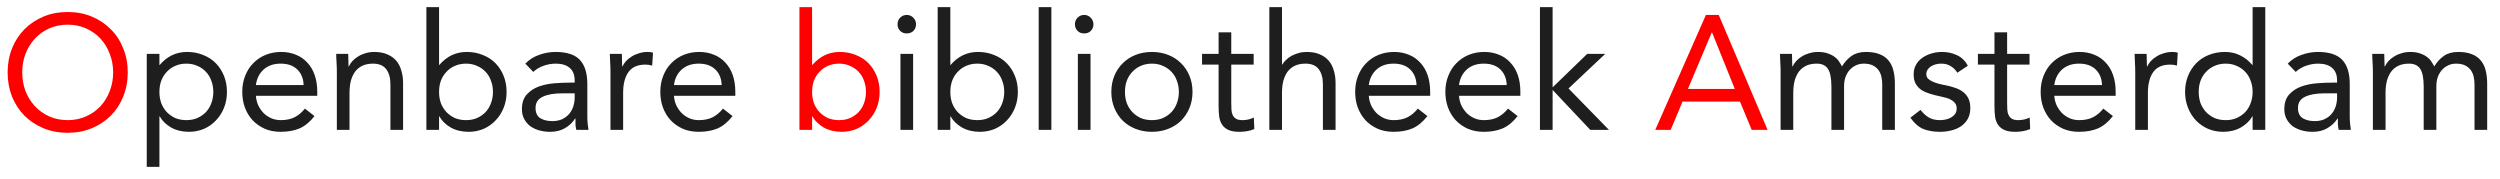 <svg width="154" height="11" viewBox="0 0 154 11" fill="none" xmlns="http://www.w3.org/2000/svg">
<path d="M4.17 8.18C3.63 8.18 3.133 8.087 2.68 7.9C2.233 7.713 1.843 7.457 1.51 7.13C1.183 6.797 0.927 6.403 0.74 5.95C0.56 5.49 0.47 4.993 0.47 4.46C0.47 3.927 0.56 3.433 0.74 2.98C0.927 2.52 1.183 2.127 1.51 1.8C1.843 1.467 2.233 1.207 2.68 1.02C3.133 0.833 3.63 0.74 4.17 0.74C4.71 0.74 5.203 0.833 5.65 1.02C6.103 1.207 6.493 1.467 6.82 1.8C7.153 2.127 7.41 2.52 7.59 2.98C7.777 3.433 7.87 3.927 7.87 4.46C7.87 4.993 7.777 5.49 7.59 5.95C7.41 6.403 7.153 6.797 6.82 7.13C6.493 7.457 6.103 7.713 5.65 7.9C5.203 8.087 4.71 8.18 4.17 8.18ZM4.17 7.4C4.583 7.4 4.96 7.323 5.3 7.17C5.647 7.017 5.943 6.807 6.19 6.54C6.437 6.273 6.627 5.963 6.76 5.61C6.9 5.25 6.97 4.867 6.97 4.46C6.97 4.053 6.9 3.673 6.76 3.32C6.627 2.96 6.437 2.647 6.19 2.38C5.943 2.113 5.647 1.903 5.3 1.75C4.96 1.597 4.583 1.52 4.17 1.52C3.757 1.52 3.377 1.597 3.03 1.75C2.69 1.903 2.397 2.113 2.15 2.38C1.903 2.647 1.71 2.96 1.57 3.32C1.437 3.673 1.37 4.053 1.37 4.46C1.37 4.867 1.437 5.25 1.57 5.61C1.71 5.963 1.903 6.273 2.15 6.54C2.397 6.807 2.69 7.017 3.03 7.17C3.377 7.323 3.757 7.4 4.17 7.4ZM49.245 0.44H50.025V4H50.045C50.258 3.747 50.505 3.55 50.785 3.41C51.072 3.27 51.385 3.2 51.725 3.2C52.092 3.2 52.425 3.263 52.725 3.39C53.032 3.51 53.292 3.68 53.505 3.9C53.718 4.12 53.885 4.38 54.005 4.68C54.125 4.98 54.185 5.307 54.185 5.66C54.185 6.013 54.125 6.34 54.005 6.64C53.885 6.94 53.718 7.2 53.505 7.42C53.298 7.64 53.052 7.813 52.765 7.94C52.478 8.06 52.172 8.12 51.845 8.12C51.425 8.12 51.055 8.03 50.735 7.85C50.422 7.663 50.192 7.437 50.045 7.17H50.025V8H49.245V0.44ZM50.025 5.66C50.025 5.907 50.062 6.137 50.135 6.35C50.215 6.557 50.328 6.74 50.475 6.9C50.622 7.053 50.795 7.177 50.995 7.27C51.202 7.357 51.432 7.4 51.685 7.4C51.938 7.4 52.165 7.357 52.365 7.27C52.572 7.177 52.748 7.053 52.895 6.9C53.042 6.74 53.152 6.557 53.225 6.35C53.305 6.137 53.345 5.907 53.345 5.66C53.345 5.413 53.305 5.187 53.225 4.98C53.152 4.767 53.042 4.583 52.895 4.43C52.748 4.27 52.572 4.147 52.365 4.06C52.165 3.967 51.938 3.92 51.685 3.92C51.432 3.92 51.202 3.967 50.995 4.06C50.795 4.147 50.622 4.27 50.475 4.43C50.328 4.583 50.215 4.767 50.135 4.98C50.062 5.187 50.025 5.413 50.025 5.66ZM105.084 0.92H105.874L108.884 8H107.904L107.184 6.26H103.644L102.914 8H101.964L105.084 0.92ZM105.464 2H105.444L103.974 5.48H106.864L105.464 2Z" fill="#FF0000"/>
<path d="M9.04 3.32H9.82V4H9.84C10.053 3.747 10.3 3.55 10.58 3.41C10.867 3.27 11.18 3.2 11.52 3.2C11.886 3.2 12.22 3.263 12.52 3.39C12.826 3.51 13.086 3.68 13.3 3.9C13.513 4.12 13.68 4.38 13.8 4.68C13.92 4.98 13.98 5.307 13.98 5.66C13.98 6.013 13.92 6.34 13.8 6.64C13.68 6.94 13.513 7.2 13.3 7.42C13.093 7.64 12.847 7.813 12.56 7.94C12.273 8.06 11.966 8.12 11.64 8.12C11.22 8.12 10.85 8.03 10.53 7.85C10.216 7.663 9.987 7.437 9.84 7.17H9.82V10.28H9.04V3.32ZM9.82 5.66C9.82 5.907 9.857 6.137 9.93 6.35C10.01 6.557 10.123 6.74 10.27 6.9C10.416 7.053 10.59 7.177 10.79 7.27C10.996 7.357 11.226 7.4 11.48 7.4C11.733 7.4 11.96 7.357 12.16 7.27C12.367 7.177 12.543 7.053 12.69 6.9C12.836 6.74 12.947 6.557 13.02 6.35C13.1 6.137 13.14 5.907 13.14 5.66C13.14 5.413 13.1 5.187 13.02 4.98C12.947 4.767 12.836 4.583 12.69 4.43C12.543 4.27 12.367 4.147 12.16 4.06C11.96 3.967 11.733 3.92 11.48 3.92C11.226 3.92 10.996 3.967 10.79 4.06C10.59 4.147 10.416 4.27 10.27 4.43C10.123 4.583 10.01 4.767 9.93 4.98C9.857 5.187 9.82 5.413 9.82 5.66ZM19.373 7.15C19.093 7.51 18.787 7.763 18.453 7.91C18.12 8.05 17.733 8.12 17.293 8.12C16.927 8.12 16.596 8.057 16.303 7.93C16.01 7.797 15.76 7.62 15.553 7.4C15.353 7.18 15.197 6.92 15.083 6.62C14.976 6.32 14.923 6 14.923 5.66C14.923 5.3 14.983 4.97 15.103 4.67C15.223 4.363 15.39 4.103 15.603 3.89C15.816 3.67 16.07 3.5 16.363 3.38C16.657 3.26 16.977 3.2 17.323 3.2C17.65 3.2 17.95 3.257 18.223 3.37C18.497 3.477 18.73 3.637 18.923 3.85C19.123 4.057 19.276 4.313 19.383 4.62C19.49 4.92 19.543 5.263 19.543 5.65V5.9H15.763C15.777 6.1 15.823 6.293 15.903 6.48C15.99 6.66 16.1 6.82 16.233 6.96C16.366 7.093 16.523 7.2 16.703 7.28C16.883 7.36 17.08 7.4 17.293 7.4C17.633 7.4 17.92 7.34 18.153 7.22C18.387 7.1 18.596 6.923 18.783 6.69L19.373 7.15ZM18.703 5.24C18.69 4.84 18.56 4.52 18.313 4.28C18.067 4.04 17.727 3.92 17.293 3.92C16.86 3.92 16.51 4.04 16.243 4.28C15.976 4.52 15.816 4.84 15.763 5.24H18.703ZM20.75 4.43C20.75 4.217 20.743 4.017 20.73 3.83C20.716 3.643 20.71 3.473 20.71 3.32H21.45C21.45 3.447 21.453 3.573 21.46 3.7C21.466 3.827 21.47 3.957 21.47 4.09H21.49C21.543 3.977 21.616 3.867 21.71 3.76C21.81 3.653 21.926 3.56 22.06 3.48C22.193 3.393 22.343 3.327 22.51 3.28C22.676 3.227 22.856 3.2 23.05 3.2C23.356 3.2 23.62 3.247 23.84 3.34C24.066 3.433 24.253 3.563 24.4 3.73C24.546 3.897 24.653 4.1 24.72 4.34C24.793 4.573 24.83 4.83 24.83 5.11V8H24.05V5.19C24.05 4.797 23.963 4.487 23.79 4.26C23.616 4.033 23.346 3.92 22.98 3.92C22.726 3.92 22.506 3.963 22.32 4.05C22.14 4.137 21.99 4.26 21.87 4.42C21.756 4.58 21.67 4.77 21.61 4.99C21.556 5.21 21.53 5.453 21.53 5.72V8H20.75V4.43ZM26.266 0.44H27.046V4H27.066C27.28 3.747 27.526 3.55 27.806 3.41C28.093 3.27 28.406 3.2 28.746 3.2C29.113 3.2 29.446 3.263 29.746 3.39C30.053 3.51 30.313 3.68 30.526 3.9C30.74 4.12 30.906 4.38 31.026 4.68C31.146 4.98 31.206 5.307 31.206 5.66C31.206 6.013 31.146 6.34 31.026 6.64C30.906 6.94 30.74 7.2 30.526 7.42C30.32 7.64 30.073 7.813 29.786 7.94C29.5 8.06 29.193 8.12 28.866 8.12C28.446 8.12 28.076 8.03 27.756 7.85C27.443 7.663 27.213 7.437 27.066 7.17H27.046V8H26.266V0.44ZM27.046 5.66C27.046 5.907 27.083 6.137 27.156 6.35C27.236 6.557 27.35 6.74 27.496 6.9C27.643 7.053 27.816 7.177 28.016 7.27C28.223 7.357 28.453 7.4 28.706 7.4C28.96 7.4 29.186 7.357 29.386 7.27C29.593 7.177 29.77 7.053 29.916 6.9C30.063 6.74 30.173 6.557 30.246 6.35C30.326 6.137 30.366 5.907 30.366 5.66C30.366 5.413 30.326 5.187 30.246 4.98C30.173 4.767 30.063 4.583 29.916 4.43C29.77 4.27 29.593 4.147 29.386 4.06C29.186 3.967 28.96 3.92 28.706 3.92C28.453 3.92 28.223 3.967 28.016 4.06C27.816 4.147 27.643 4.27 27.496 4.43C27.35 4.583 27.236 4.767 27.156 4.98C27.083 5.187 27.046 5.413 27.046 5.66ZM32.36 3.92C32.6 3.673 32.883 3.493 33.21 3.38C33.543 3.26 33.88 3.2 34.22 3.2C34.913 3.2 35.413 3.363 35.72 3.69C36.026 4.017 36.18 4.513 36.18 5.18V7.19C36.18 7.323 36.186 7.463 36.2 7.61C36.213 7.75 36.23 7.88 36.25 8H35.5C35.473 7.893 35.456 7.777 35.45 7.65C35.45 7.517 35.45 7.4 35.45 7.3H35.43C35.276 7.54 35.07 7.737 34.81 7.89C34.556 8.043 34.25 8.12 33.89 8.12C33.65 8.12 33.423 8.09 33.21 8.03C33.003 7.97 32.82 7.883 32.66 7.77C32.506 7.65 32.383 7.503 32.29 7.33C32.196 7.157 32.15 6.957 32.15 6.73C32.15 6.343 32.25 6.04 32.45 5.82C32.65 5.6 32.896 5.437 33.19 5.33C33.49 5.223 33.81 5.157 34.15 5.13C34.496 5.103 34.813 5.09 35.1 5.09H35.4V4.95C35.4 4.61 35.296 4.353 35.09 4.18C34.89 4.007 34.606 3.92 34.24 3.92C33.986 3.92 33.736 3.963 33.49 4.05C33.25 4.13 33.036 4.257 32.85 4.43L32.36 3.92ZM34.62 5.75C34.12 5.75 33.723 5.82 33.43 5.96C33.136 6.1 32.99 6.33 32.99 6.65C32.99 6.943 33.086 7.153 33.28 7.28C33.48 7.4 33.726 7.46 34.02 7.46C34.246 7.46 34.443 7.423 34.61 7.35C34.783 7.27 34.926 7.167 35.04 7.04C35.153 6.913 35.24 6.767 35.3 6.6C35.36 6.427 35.393 6.243 35.4 6.05V5.75H34.62ZM37.605 4.43C37.605 4.217 37.599 4.017 37.585 3.83C37.572 3.643 37.565 3.473 37.565 3.32H38.305C38.305 3.447 38.309 3.573 38.315 3.7C38.322 3.827 38.325 3.957 38.325 4.09H38.345C38.399 3.977 38.472 3.867 38.565 3.76C38.665 3.653 38.782 3.56 38.915 3.48C39.049 3.393 39.199 3.327 39.365 3.28C39.532 3.227 39.712 3.2 39.905 3.2C39.959 3.2 40.012 3.203 40.065 3.21C40.119 3.217 40.172 3.23 40.225 3.25L40.175 4.04C40.042 4 39.902 3.98 39.755 3.98C39.275 3.98 38.925 4.137 38.705 4.45C38.492 4.757 38.385 5.18 38.385 5.72V8H37.605V4.43ZM45.125 7.15C44.845 7.51 44.538 7.763 44.205 7.91C43.872 8.05 43.485 8.12 43.045 8.12C42.678 8.12 42.348 8.057 42.055 7.93C41.762 7.797 41.512 7.62 41.305 7.4C41.105 7.18 40.948 6.92 40.835 6.62C40.728 6.32 40.675 6 40.675 5.66C40.675 5.3 40.735 4.97 40.855 4.67C40.975 4.363 41.142 4.103 41.355 3.89C41.568 3.67 41.822 3.5 42.115 3.38C42.408 3.26 42.728 3.2 43.075 3.2C43.402 3.2 43.702 3.257 43.975 3.37C44.248 3.477 44.482 3.637 44.675 3.85C44.875 4.057 45.028 4.313 45.135 4.62C45.242 4.92 45.295 5.263 45.295 5.65V5.9H41.515C41.528 6.1 41.575 6.293 41.655 6.48C41.742 6.66 41.852 6.82 41.985 6.96C42.118 7.093 42.275 7.2 42.455 7.28C42.635 7.36 42.832 7.4 43.045 7.4C43.385 7.4 43.672 7.34 43.905 7.22C44.138 7.1 44.348 6.923 44.535 6.69L45.125 7.15ZM44.455 5.24C44.442 4.84 44.312 4.52 44.065 4.28C43.818 4.04 43.478 3.92 43.045 3.92C42.612 3.92 42.262 4.04 41.995 4.28C41.728 4.52 41.568 4.84 41.515 5.24H44.455ZM55.468 3.32H56.248V8H55.468V3.32ZM55.288 1.49C55.288 1.337 55.342 1.203 55.448 1.09C55.562 0.977 55.698 0.92 55.858 0.92C56.018 0.92 56.151 0.977 56.258 1.09C56.371 1.203 56.428 1.337 56.428 1.49C56.428 1.657 56.375 1.793 56.268 1.9C56.161 2.007 56.025 2.06 55.858 2.06C55.691 2.06 55.555 2.007 55.448 1.9C55.342 1.793 55.288 1.657 55.288 1.49ZM57.761 0.44H58.541V4H58.56C58.774 3.747 59.02 3.55 59.3 3.41C59.587 3.27 59.901 3.2 60.24 3.2C60.607 3.2 60.941 3.263 61.24 3.39C61.547 3.51 61.807 3.68 62.02 3.9C62.234 4.12 62.401 4.38 62.52 4.68C62.641 4.98 62.7 5.307 62.7 5.66C62.7 6.013 62.641 6.34 62.52 6.64C62.401 6.94 62.234 7.2 62.02 7.42C61.814 7.64 61.567 7.813 61.281 7.94C60.994 8.06 60.687 8.12 60.361 8.12C59.941 8.12 59.571 8.03 59.251 7.85C58.937 7.663 58.707 7.437 58.56 7.17H58.541V8H57.761V0.44ZM58.541 5.66C58.541 5.907 58.577 6.137 58.651 6.35C58.73 6.557 58.844 6.74 58.99 6.9C59.137 7.053 59.31 7.177 59.511 7.27C59.717 7.357 59.947 7.4 60.2 7.4C60.454 7.4 60.681 7.357 60.88 7.27C61.087 7.177 61.264 7.053 61.41 6.9C61.557 6.74 61.667 6.557 61.74 6.35C61.821 6.137 61.861 5.907 61.861 5.66C61.861 5.413 61.821 5.187 61.74 4.98C61.667 4.767 61.557 4.583 61.41 4.43C61.264 4.27 61.087 4.147 60.88 4.06C60.681 3.967 60.454 3.92 60.2 3.92C59.947 3.92 59.717 3.967 59.511 4.06C59.31 4.147 59.137 4.27 58.99 4.43C58.844 4.583 58.73 4.767 58.651 4.98C58.577 5.187 58.541 5.413 58.541 5.66ZM63.984 0.44H64.764V8H63.984V0.44ZM66.396 3.32H67.176V8H66.396V3.32ZM66.216 1.49C66.216 1.337 66.269 1.203 66.376 1.09C66.489 0.977 66.626 0.92 66.786 0.92C66.946 0.92 67.079 0.977 67.186 1.09C67.299 1.203 67.356 1.337 67.356 1.49C67.356 1.657 67.303 1.793 67.196 1.9C67.089 2.007 66.953 2.06 66.786 2.06C66.619 2.06 66.483 2.007 66.376 1.9C66.269 1.793 66.216 1.657 66.216 1.49ZM68.458 5.66C68.458 5.293 68.522 4.96 68.648 4.66C68.775 4.36 68.948 4.103 69.168 3.89C69.388 3.67 69.652 3.5 69.958 3.38C70.265 3.26 70.598 3.2 70.958 3.2C71.318 3.2 71.652 3.26 71.958 3.38C72.265 3.5 72.528 3.67 72.748 3.89C72.968 4.103 73.142 4.36 73.268 4.66C73.395 4.96 73.458 5.293 73.458 5.66C73.458 6.027 73.395 6.36 73.268 6.66C73.142 6.96 72.968 7.22 72.748 7.44C72.528 7.653 72.265 7.82 71.958 7.94C71.652 8.06 71.318 8.12 70.958 8.12C70.598 8.12 70.265 8.06 69.958 7.94C69.652 7.82 69.388 7.653 69.168 7.44C68.948 7.22 68.775 6.96 68.648 6.66C68.522 6.36 68.458 6.027 68.458 5.66ZM69.298 5.66C69.298 5.907 69.335 6.137 69.408 6.35C69.488 6.557 69.602 6.74 69.748 6.9C69.895 7.053 70.068 7.177 70.268 7.27C70.475 7.357 70.705 7.4 70.958 7.4C71.212 7.4 71.438 7.357 71.638 7.27C71.845 7.177 72.022 7.053 72.168 6.9C72.315 6.74 72.425 6.557 72.498 6.35C72.578 6.137 72.618 5.907 72.618 5.66C72.618 5.413 72.578 5.187 72.498 4.98C72.425 4.767 72.315 4.583 72.168 4.43C72.022 4.27 71.845 4.147 71.638 4.06C71.438 3.967 71.212 3.92 70.958 3.92C70.705 3.92 70.475 3.967 70.268 4.06C70.068 4.147 69.895 4.27 69.748 4.43C69.602 4.583 69.488 4.767 69.408 4.98C69.335 5.187 69.298 5.413 69.298 5.66ZM77.226 3.98H75.846V6.32C75.846 6.473 75.849 6.617 75.856 6.75C75.862 6.877 75.889 6.99 75.936 7.09C75.982 7.183 76.052 7.26 76.146 7.32C76.239 7.373 76.372 7.4 76.546 7.4C76.659 7.4 76.776 7.387 76.896 7.36C77.016 7.333 77.129 7.293 77.236 7.24L77.266 7.95C77.132 8.01 76.982 8.053 76.816 8.08C76.656 8.107 76.502 8.12 76.356 8.12C76.076 8.12 75.852 8.083 75.686 8.01C75.519 7.937 75.389 7.833 75.296 7.7C75.202 7.567 75.139 7.403 75.106 7.21C75.079 7.01 75.066 6.79 75.066 6.55V3.98H74.046V3.32H75.066V1.99H75.846V3.32H77.226V3.98ZM78.191 0.44H78.971V3.97H78.991C79.044 3.877 79.118 3.787 79.211 3.7C79.305 3.607 79.415 3.523 79.541 3.45C79.674 3.377 79.821 3.317 79.981 3.27C80.141 3.223 80.311 3.2 80.491 3.2C80.798 3.2 81.061 3.247 81.281 3.34C81.508 3.433 81.695 3.563 81.841 3.73C81.988 3.897 82.094 4.1 82.161 4.34C82.234 4.573 82.271 4.83 82.271 5.11V8H81.491V5.19C81.491 4.797 81.404 4.487 81.231 4.26C81.058 4.033 80.788 3.92 80.421 3.92C80.168 3.92 79.948 3.963 79.761 4.05C79.581 4.137 79.431 4.26 79.311 4.42C79.198 4.58 79.111 4.77 79.051 4.99C78.998 5.21 78.971 5.453 78.971 5.72V8H78.191V0.44ZM87.928 7.15C87.648 7.51 87.341 7.763 87.008 7.91C86.674 8.05 86.288 8.12 85.848 8.12C85.481 8.12 85.151 8.057 84.858 7.93C84.564 7.797 84.314 7.62 84.108 7.4C83.908 7.18 83.751 6.92 83.638 6.62C83.531 6.32 83.478 6 83.478 5.66C83.478 5.3 83.538 4.97 83.658 4.67C83.778 4.363 83.945 4.103 84.158 3.89C84.371 3.67 84.624 3.5 84.918 3.38C85.211 3.26 85.531 3.2 85.878 3.2C86.204 3.2 86.504 3.257 86.778 3.37C87.051 3.477 87.284 3.637 87.478 3.85C87.678 4.057 87.831 4.313 87.938 4.62C88.044 4.92 88.098 5.263 88.098 5.65V5.9H84.318C84.331 6.1 84.378 6.293 84.458 6.48C84.544 6.66 84.654 6.82 84.788 6.96C84.921 7.093 85.078 7.2 85.258 7.28C85.438 7.36 85.635 7.4 85.848 7.4C86.188 7.4 86.475 7.34 86.708 7.22C86.941 7.1 87.151 6.923 87.338 6.69L87.928 7.15ZM87.258 5.24C87.245 4.84 87.115 4.52 86.868 4.28C86.621 4.04 86.281 3.92 85.848 3.92C85.415 3.92 85.064 4.04 84.798 4.28C84.531 4.52 84.371 4.84 84.318 5.24H87.258ZM93.484 7.15C93.204 7.51 92.898 7.763 92.564 7.91C92.231 8.05 91.844 8.12 91.404 8.12C91.038 8.12 90.708 8.057 90.415 7.93C90.121 7.797 89.871 7.62 89.665 7.4C89.465 7.18 89.308 6.92 89.195 6.62C89.088 6.32 89.034 6 89.034 5.66C89.034 5.3 89.094 4.97 89.215 4.67C89.335 4.363 89.501 4.103 89.715 3.89C89.928 3.67 90.181 3.5 90.475 3.38C90.768 3.26 91.088 3.2 91.434 3.2C91.761 3.2 92.061 3.257 92.335 3.37C92.608 3.477 92.841 3.637 93.034 3.85C93.234 4.057 93.388 4.313 93.495 4.62C93.601 4.92 93.654 5.263 93.654 5.65V5.9H89.874C89.888 6.1 89.934 6.293 90.014 6.48C90.101 6.66 90.211 6.82 90.344 6.96C90.478 7.093 90.635 7.2 90.814 7.28C90.995 7.36 91.191 7.4 91.404 7.4C91.745 7.4 92.031 7.34 92.264 7.22C92.498 7.1 92.708 6.923 92.894 6.69L93.484 7.15ZM92.814 5.24C92.801 4.84 92.671 4.52 92.424 4.28C92.178 4.04 91.838 3.92 91.404 3.92C90.971 3.92 90.621 4.04 90.355 4.28C90.088 4.52 89.928 4.84 89.874 5.24H92.814ZM94.861 0.44H95.641V5.38L97.771 3.32H98.881L96.621 5.45L99.111 8H97.961L95.641 5.54V8H94.861V0.44ZM109.685 4.43C109.685 4.217 109.679 4.017 109.665 3.83C109.652 3.643 109.645 3.473 109.645 3.32H110.385C110.385 3.447 110.389 3.573 110.395 3.7C110.402 3.827 110.405 3.957 110.405 4.09H110.425C110.479 3.977 110.552 3.867 110.645 3.76C110.745 3.653 110.862 3.56 110.995 3.48C111.129 3.393 111.279 3.327 111.445 3.28C111.612 3.227 111.792 3.2 111.985 3.2C112.239 3.2 112.449 3.233 112.615 3.3C112.789 3.36 112.932 3.437 113.045 3.53C113.159 3.617 113.245 3.713 113.305 3.82C113.372 3.92 113.425 4.01 113.465 4.09C113.639 3.81 113.839 3.593 114.065 3.44C114.292 3.28 114.585 3.2 114.945 3.2C115.279 3.2 115.559 3.247 115.785 3.34C116.012 3.427 116.195 3.557 116.335 3.73C116.475 3.897 116.575 4.103 116.635 4.35C116.695 4.59 116.725 4.86 116.725 5.16V8H115.945V5.2C115.945 5.04 115.929 4.883 115.895 4.73C115.862 4.577 115.802 4.44 115.715 4.32C115.629 4.2 115.512 4.103 115.365 4.03C115.219 3.957 115.032 3.92 114.805 3.92C114.639 3.92 114.482 3.953 114.335 4.02C114.189 4.087 114.059 4.18 113.945 4.3C113.839 4.42 113.752 4.567 113.685 4.74C113.625 4.907 113.595 5.093 113.595 5.3V8H112.815V5.35C112.815 4.83 112.745 4.463 112.605 4.25C112.465 4.03 112.235 3.92 111.915 3.92C111.662 3.92 111.442 3.963 111.255 4.05C111.075 4.137 110.925 4.26 110.805 4.42C110.692 4.58 110.605 4.77 110.545 4.99C110.492 5.21 110.465 5.453 110.465 5.72V8H109.685V4.43ZM118.301 6.77C118.454 6.963 118.621 7.117 118.801 7.23C118.988 7.343 119.221 7.4 119.501 7.4C119.621 7.4 119.741 7.387 119.861 7.36C119.988 7.333 120.101 7.29 120.201 7.23C120.301 7.17 120.381 7.097 120.441 7.01C120.501 6.917 120.531 6.807 120.531 6.68C120.531 6.553 120.501 6.45 120.441 6.37C120.388 6.29 120.314 6.223 120.221 6.17C120.128 6.11 120.021 6.063 119.901 6.03C119.781 5.997 119.658 5.967 119.531 5.94C119.311 5.893 119.101 5.84 118.901 5.78C118.701 5.72 118.524 5.643 118.371 5.55C118.224 5.45 118.104 5.323 118.011 5.17C117.924 5.017 117.881 4.82 117.881 4.58C117.881 4.353 117.931 4.153 118.031 3.98C118.131 3.807 118.264 3.663 118.431 3.55C118.598 3.437 118.784 3.35 118.991 3.29C119.198 3.23 119.411 3.2 119.631 3.2C119.964 3.2 120.271 3.267 120.551 3.4C120.838 3.533 121.061 3.75 121.221 4.05L120.571 4.48C120.471 4.313 120.338 4.18 120.171 4.08C120.011 3.973 119.814 3.92 119.581 3.92C119.474 3.92 119.364 3.933 119.251 3.96C119.144 3.987 119.048 4.027 118.961 4.08C118.874 4.133 118.801 4.203 118.741 4.29C118.688 4.37 118.661 4.463 118.661 4.57C118.661 4.67 118.691 4.757 118.751 4.83C118.818 4.897 118.904 4.957 119.011 5.01C119.124 5.063 119.251 5.11 119.391 5.15C119.538 5.19 119.688 5.223 119.841 5.25C120.048 5.29 120.244 5.343 120.431 5.41C120.618 5.47 120.781 5.553 120.921 5.66C121.061 5.767 121.171 5.9 121.251 6.06C121.331 6.22 121.371 6.417 121.371 6.65C121.371 6.917 121.318 7.143 121.211 7.33C121.104 7.517 120.961 7.67 120.781 7.79C120.608 7.903 120.408 7.987 120.181 8.04C119.961 8.093 119.734 8.12 119.501 8.12C119.101 8.12 118.754 8.06 118.461 7.94C118.174 7.813 117.914 7.583 117.681 7.25L118.301 6.77ZM125.019 3.98H123.639V6.32C123.639 6.473 123.642 6.617 123.649 6.75C123.655 6.877 123.682 6.99 123.729 7.09C123.775 7.183 123.845 7.26 123.939 7.32C124.032 7.373 124.165 7.4 124.339 7.4C124.452 7.4 124.569 7.387 124.689 7.36C124.809 7.333 124.922 7.293 125.029 7.24L125.059 7.95C124.925 8.01 124.775 8.053 124.609 8.08C124.449 8.107 124.295 8.12 124.149 8.12C123.869 8.12 123.645 8.083 123.479 8.01C123.312 7.937 123.182 7.833 123.089 7.7C122.995 7.567 122.932 7.403 122.899 7.21C122.872 7.01 122.859 6.79 122.859 6.55V3.98H121.839V3.32H122.859V1.99H123.639V3.32H125.019V3.98ZM130.154 7.15C129.874 7.51 129.568 7.763 129.234 7.91C128.901 8.05 128.514 8.12 128.074 8.12C127.708 8.12 127.378 8.057 127.084 7.93C126.791 7.797 126.541 7.62 126.334 7.4C126.134 7.18 125.978 6.92 125.864 6.62C125.758 6.32 125.704 6 125.704 5.66C125.704 5.3 125.764 4.97 125.884 4.67C126.004 4.363 126.171 4.103 126.384 3.89C126.598 3.67 126.851 3.5 127.144 3.38C127.438 3.26 127.758 3.2 128.104 3.2C128.431 3.2 128.731 3.257 129.004 3.37C129.278 3.477 129.511 3.637 129.704 3.85C129.904 4.057 130.058 4.313 130.164 4.62C130.271 4.92 130.324 5.263 130.324 5.65V5.9H126.544C126.558 6.1 126.604 6.293 126.684 6.48C126.771 6.66 126.881 6.82 127.014 6.96C127.148 7.093 127.304 7.2 127.484 7.28C127.664 7.36 127.861 7.4 128.074 7.4C128.414 7.4 128.701 7.34 128.934 7.22C129.168 7.1 129.378 6.923 129.564 6.69L130.154 7.15ZM129.484 5.24C129.471 4.84 129.341 4.52 129.094 4.28C128.848 4.04 128.508 3.92 128.074 3.92C127.641 3.92 127.291 4.04 127.024 4.28C126.758 4.52 126.598 4.84 126.544 5.24H129.484ZM131.531 4.43C131.531 4.217 131.524 4.017 131.511 3.83C131.498 3.643 131.491 3.473 131.491 3.32H132.231C132.231 3.447 132.234 3.573 132.241 3.7C132.248 3.827 132.251 3.957 132.251 4.09H132.271C132.324 3.977 132.398 3.867 132.491 3.76C132.591 3.653 132.708 3.56 132.841 3.48C132.974 3.393 133.124 3.327 133.291 3.28C133.458 3.227 133.638 3.2 133.831 3.2C133.884 3.2 133.938 3.203 133.991 3.21C134.044 3.217 134.098 3.23 134.151 3.25L134.101 4.04C133.968 4 133.828 3.98 133.681 3.98C133.201 3.98 132.851 4.137 132.631 4.45C132.418 4.757 132.311 5.18 132.311 5.72V8H131.531V4.43ZM138.761 7.17H138.741C138.594 7.437 138.361 7.663 138.041 7.85C137.728 8.03 137.361 8.12 136.941 8.12C136.614 8.12 136.308 8.06 136.021 7.94C135.734 7.813 135.484 7.64 135.271 7.42C135.064 7.2 134.901 6.94 134.781 6.64C134.661 6.34 134.601 6.013 134.601 5.66C134.601 5.307 134.661 4.98 134.781 4.68C134.901 4.38 135.068 4.12 135.281 3.9C135.494 3.68 135.751 3.51 136.051 3.39C136.358 3.263 136.694 3.2 137.061 3.2C137.401 3.2 137.711 3.27 137.991 3.41C138.278 3.55 138.528 3.747 138.741 4H138.761V0.44H139.541V8H138.761V7.17ZM138.761 5.66C138.761 5.413 138.721 5.187 138.641 4.98C138.568 4.767 138.458 4.583 138.311 4.43C138.164 4.27 137.988 4.147 137.781 4.06C137.581 3.967 137.354 3.92 137.101 3.92C136.848 3.92 136.618 3.967 136.411 4.06C136.211 4.147 136.038 4.27 135.891 4.43C135.744 4.583 135.631 4.767 135.551 4.98C135.478 5.187 135.441 5.413 135.441 5.66C135.441 5.907 135.478 6.137 135.551 6.35C135.631 6.557 135.744 6.74 135.891 6.9C136.038 7.053 136.211 7.177 136.411 7.27C136.618 7.357 136.848 7.4 137.101 7.4C137.354 7.4 137.581 7.357 137.781 7.27C137.988 7.177 138.164 7.053 138.311 6.9C138.458 6.74 138.568 6.557 138.641 6.35C138.721 6.137 138.761 5.907 138.761 5.66ZM140.924 3.92C141.164 3.673 141.447 3.493 141.774 3.38C142.107 3.26 142.444 3.2 142.784 3.2C143.477 3.2 143.977 3.363 144.284 3.69C144.591 4.017 144.744 4.513 144.744 5.18V7.19C144.744 7.323 144.751 7.463 144.764 7.61C144.777 7.75 144.794 7.88 144.814 8H144.064C144.037 7.893 144.021 7.777 144.014 7.65C144.014 7.517 144.014 7.4 144.014 7.3H143.994C143.841 7.54 143.634 7.737 143.374 7.89C143.121 8.043 142.814 8.12 142.454 8.12C142.214 8.12 141.987 8.09 141.774 8.03C141.567 7.97 141.384 7.883 141.224 7.77C141.071 7.65 140.947 7.503 140.854 7.33C140.761 7.157 140.714 6.957 140.714 6.73C140.714 6.343 140.814 6.04 141.014 5.82C141.214 5.6 141.461 5.437 141.754 5.33C142.054 5.223 142.374 5.157 142.714 5.13C143.061 5.103 143.377 5.09 143.664 5.09H143.964V4.95C143.964 4.61 143.861 4.353 143.654 4.18C143.454 4.007 143.171 3.92 142.804 3.92C142.551 3.92 142.301 3.963 142.054 4.05C141.814 4.13 141.601 4.257 141.414 4.43L140.924 3.92ZM143.184 5.75C142.684 5.75 142.287 5.82 141.994 5.96C141.701 6.1 141.554 6.33 141.554 6.65C141.554 6.943 141.651 7.153 141.844 7.28C142.044 7.4 142.291 7.46 142.584 7.46C142.811 7.46 143.007 7.423 143.174 7.35C143.347 7.27 143.491 7.167 143.604 7.04C143.717 6.913 143.804 6.767 143.864 6.6C143.924 6.427 143.957 6.243 143.964 6.05V5.75H143.184ZM146.17 4.43C146.17 4.217 146.163 4.017 146.15 3.83C146.136 3.643 146.13 3.473 146.13 3.32H146.87C146.87 3.447 146.873 3.573 146.88 3.7C146.886 3.827 146.89 3.957 146.89 4.09H146.91C146.963 3.977 147.036 3.867 147.13 3.76C147.23 3.653 147.346 3.56 147.48 3.48C147.613 3.393 147.763 3.327 147.93 3.28C148.096 3.227 148.276 3.2 148.47 3.2C148.723 3.2 148.933 3.233 149.1 3.3C149.273 3.36 149.416 3.437 149.53 3.53C149.643 3.617 149.73 3.713 149.79 3.82C149.856 3.92 149.91 4.01 149.95 4.09C150.123 3.81 150.323 3.593 150.55 3.44C150.776 3.28 151.07 3.2 151.43 3.2C151.763 3.2 152.043 3.247 152.27 3.34C152.496 3.427 152.68 3.557 152.82 3.73C152.96 3.897 153.06 4.103 153.12 4.35C153.18 4.59 153.21 4.86 153.21 5.16V8H152.43V5.2C152.43 5.04 152.413 4.883 152.38 4.73C152.346 4.577 152.286 4.44 152.2 4.32C152.113 4.2 151.996 4.103 151.85 4.03C151.703 3.957 151.516 3.92 151.29 3.92C151.123 3.92 150.966 3.953 150.82 4.02C150.673 4.087 150.543 4.18 150.43 4.3C150.323 4.42 150.236 4.567 150.17 4.74C150.11 4.907 150.08 5.093 150.08 5.3V8H149.3V5.35C149.3 4.83 149.23 4.463 149.09 4.25C148.95 4.03 148.72 3.92 148.4 3.92C148.146 3.92 147.926 3.963 147.74 4.05C147.56 4.137 147.41 4.26 147.29 4.42C147.176 4.58 147.09 4.77 147.03 4.99C146.976 5.21 146.95 5.453 146.95 5.72V8H146.17V4.43Z" fill="#1E1E1E"/>
</svg>
